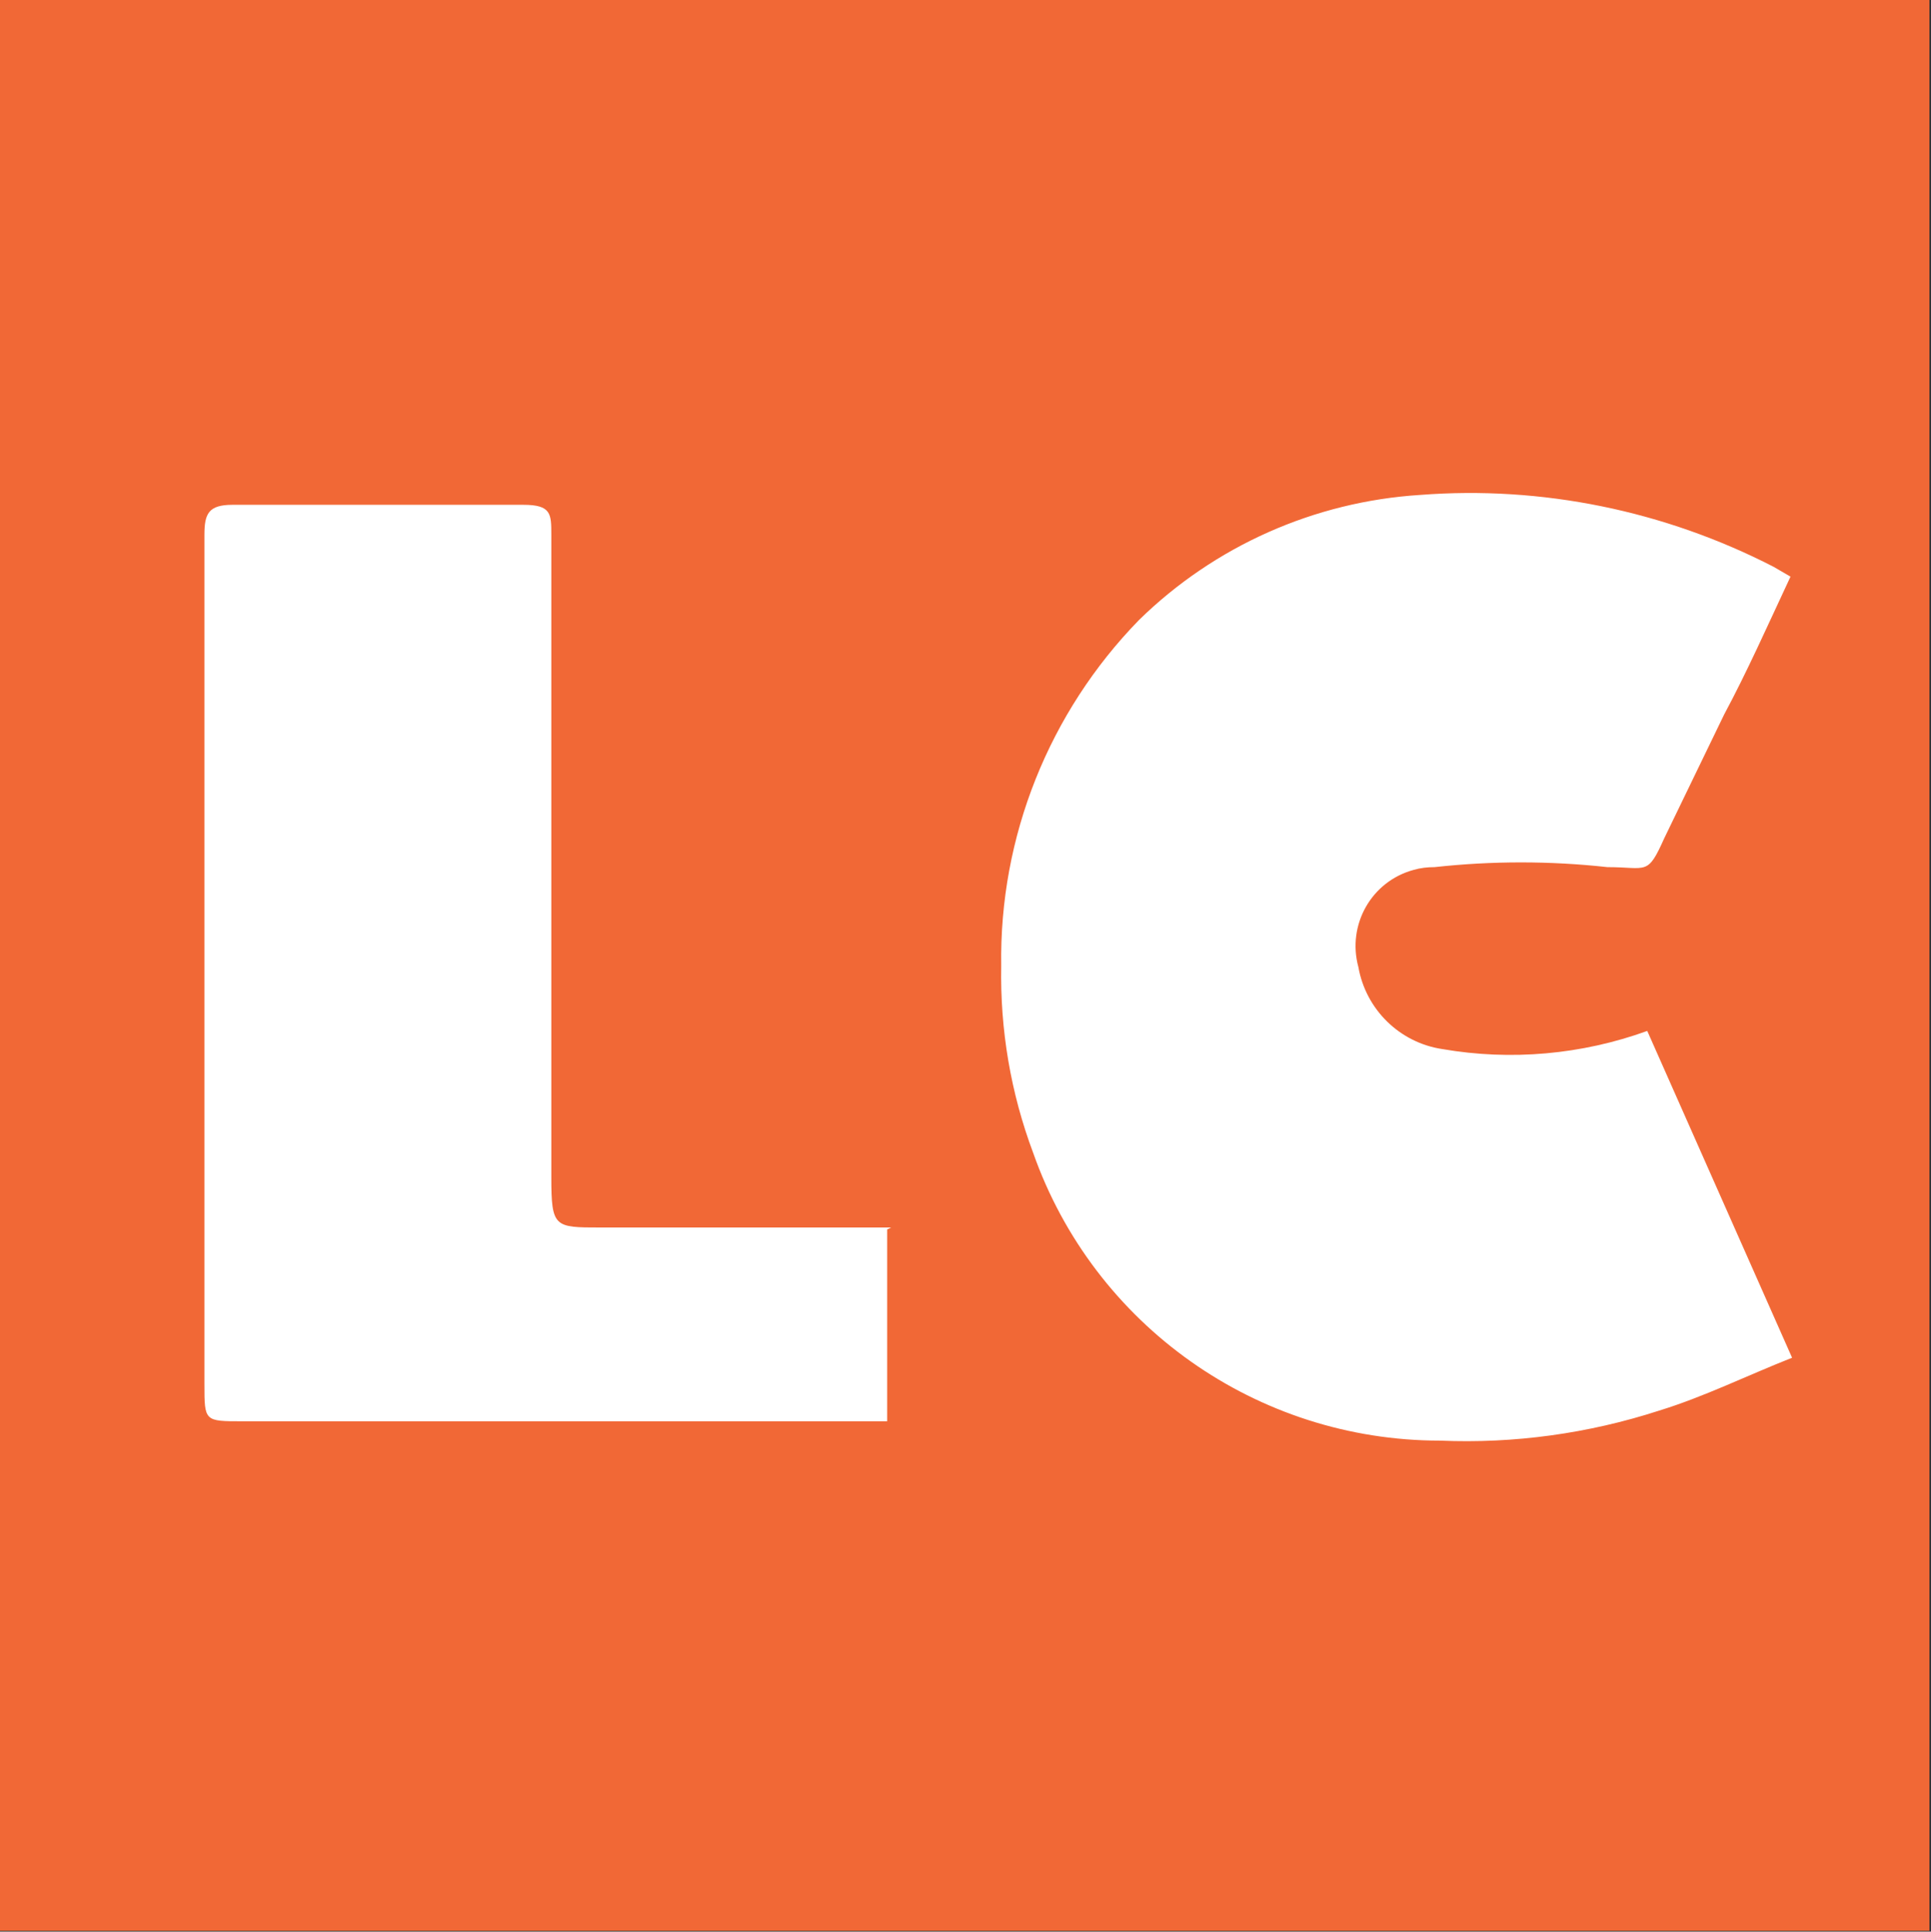 <?xml version="1.0" encoding="utf-8"?>
<!-- Generator: Adobe Illustrator 24.0.0, SVG Export Plug-In . SVG Version: 6.00 Build 0)  -->
<svg version="1.1" id="After_Effects" xmlns="http://www.w3.org/2000/svg" xmlns:xlink="http://www.w3.org/1999/xlink" x="0px"
	 y="0px" viewBox="0 0 489.3 489.4" style="enable-background:new 0 0 489.3 489.4;" xml:space="preserve">
<rect x="0" y="0" width="489.3" height="489.4" fill="#333333" stroke="none"/>
<style type="text/css">
	.st0{fill:#FFFFFF;}
	.st1{fill:#F16836;}
</style>
<title>LC</title>
<rect x="34" y="92.9" class="st0" width="430.2" height="306"/>
<path class="st1" d="M-0.1,489.2V0h489v489.2H-0.1z M453.7,146.1l-4.3-2.5c-27.6-14.2-58.7-20.6-89.6-18.2
	c-26.7,1.7-52,12.9-71.2,31.7c-22.8,23.4-35.4,54.9-34.9,87.6c-0.3,16.2,2.4,32.2,8.1,47.4c15.4,43.7,56.7,72.9,103.1,72.9
	c18.8,0.8,37.6-1.8,55.5-7.6c11.4-3.5,22.3-8.9,33.7-13.4l-36.7-82.8c-16.6,6-34.5,7.6-51.9,4.6c-10.8-1.6-19.4-10-21.3-20.8
	c-2.9-10.7,3.3-21.7,14-24.6c1.7-0.5,3.5-0.7,5.3-0.7c14.6-1.6,29.2-1.6,43.8,0c10.1,0,10.1,2.3,14.4-7.3l15.2-31.4
	C442.6,170.4,447.9,158.5,453.7,146.1z M225.8,311h-73.7c-11.6,0-12.4,0-12.4-12.7V135.5c0-5.3,0-7.6-7.1-7.6c-24.5,0-49,0-73.7,0
	c-6.1,0-7.1,2.3-7.1,7.6c0,71.7,0,143.5,0,215.2c0,9.4,0,9.4,9.6,9.4H218h6.8v-48.6l0,0L225.8,311z"/>
</svg>
